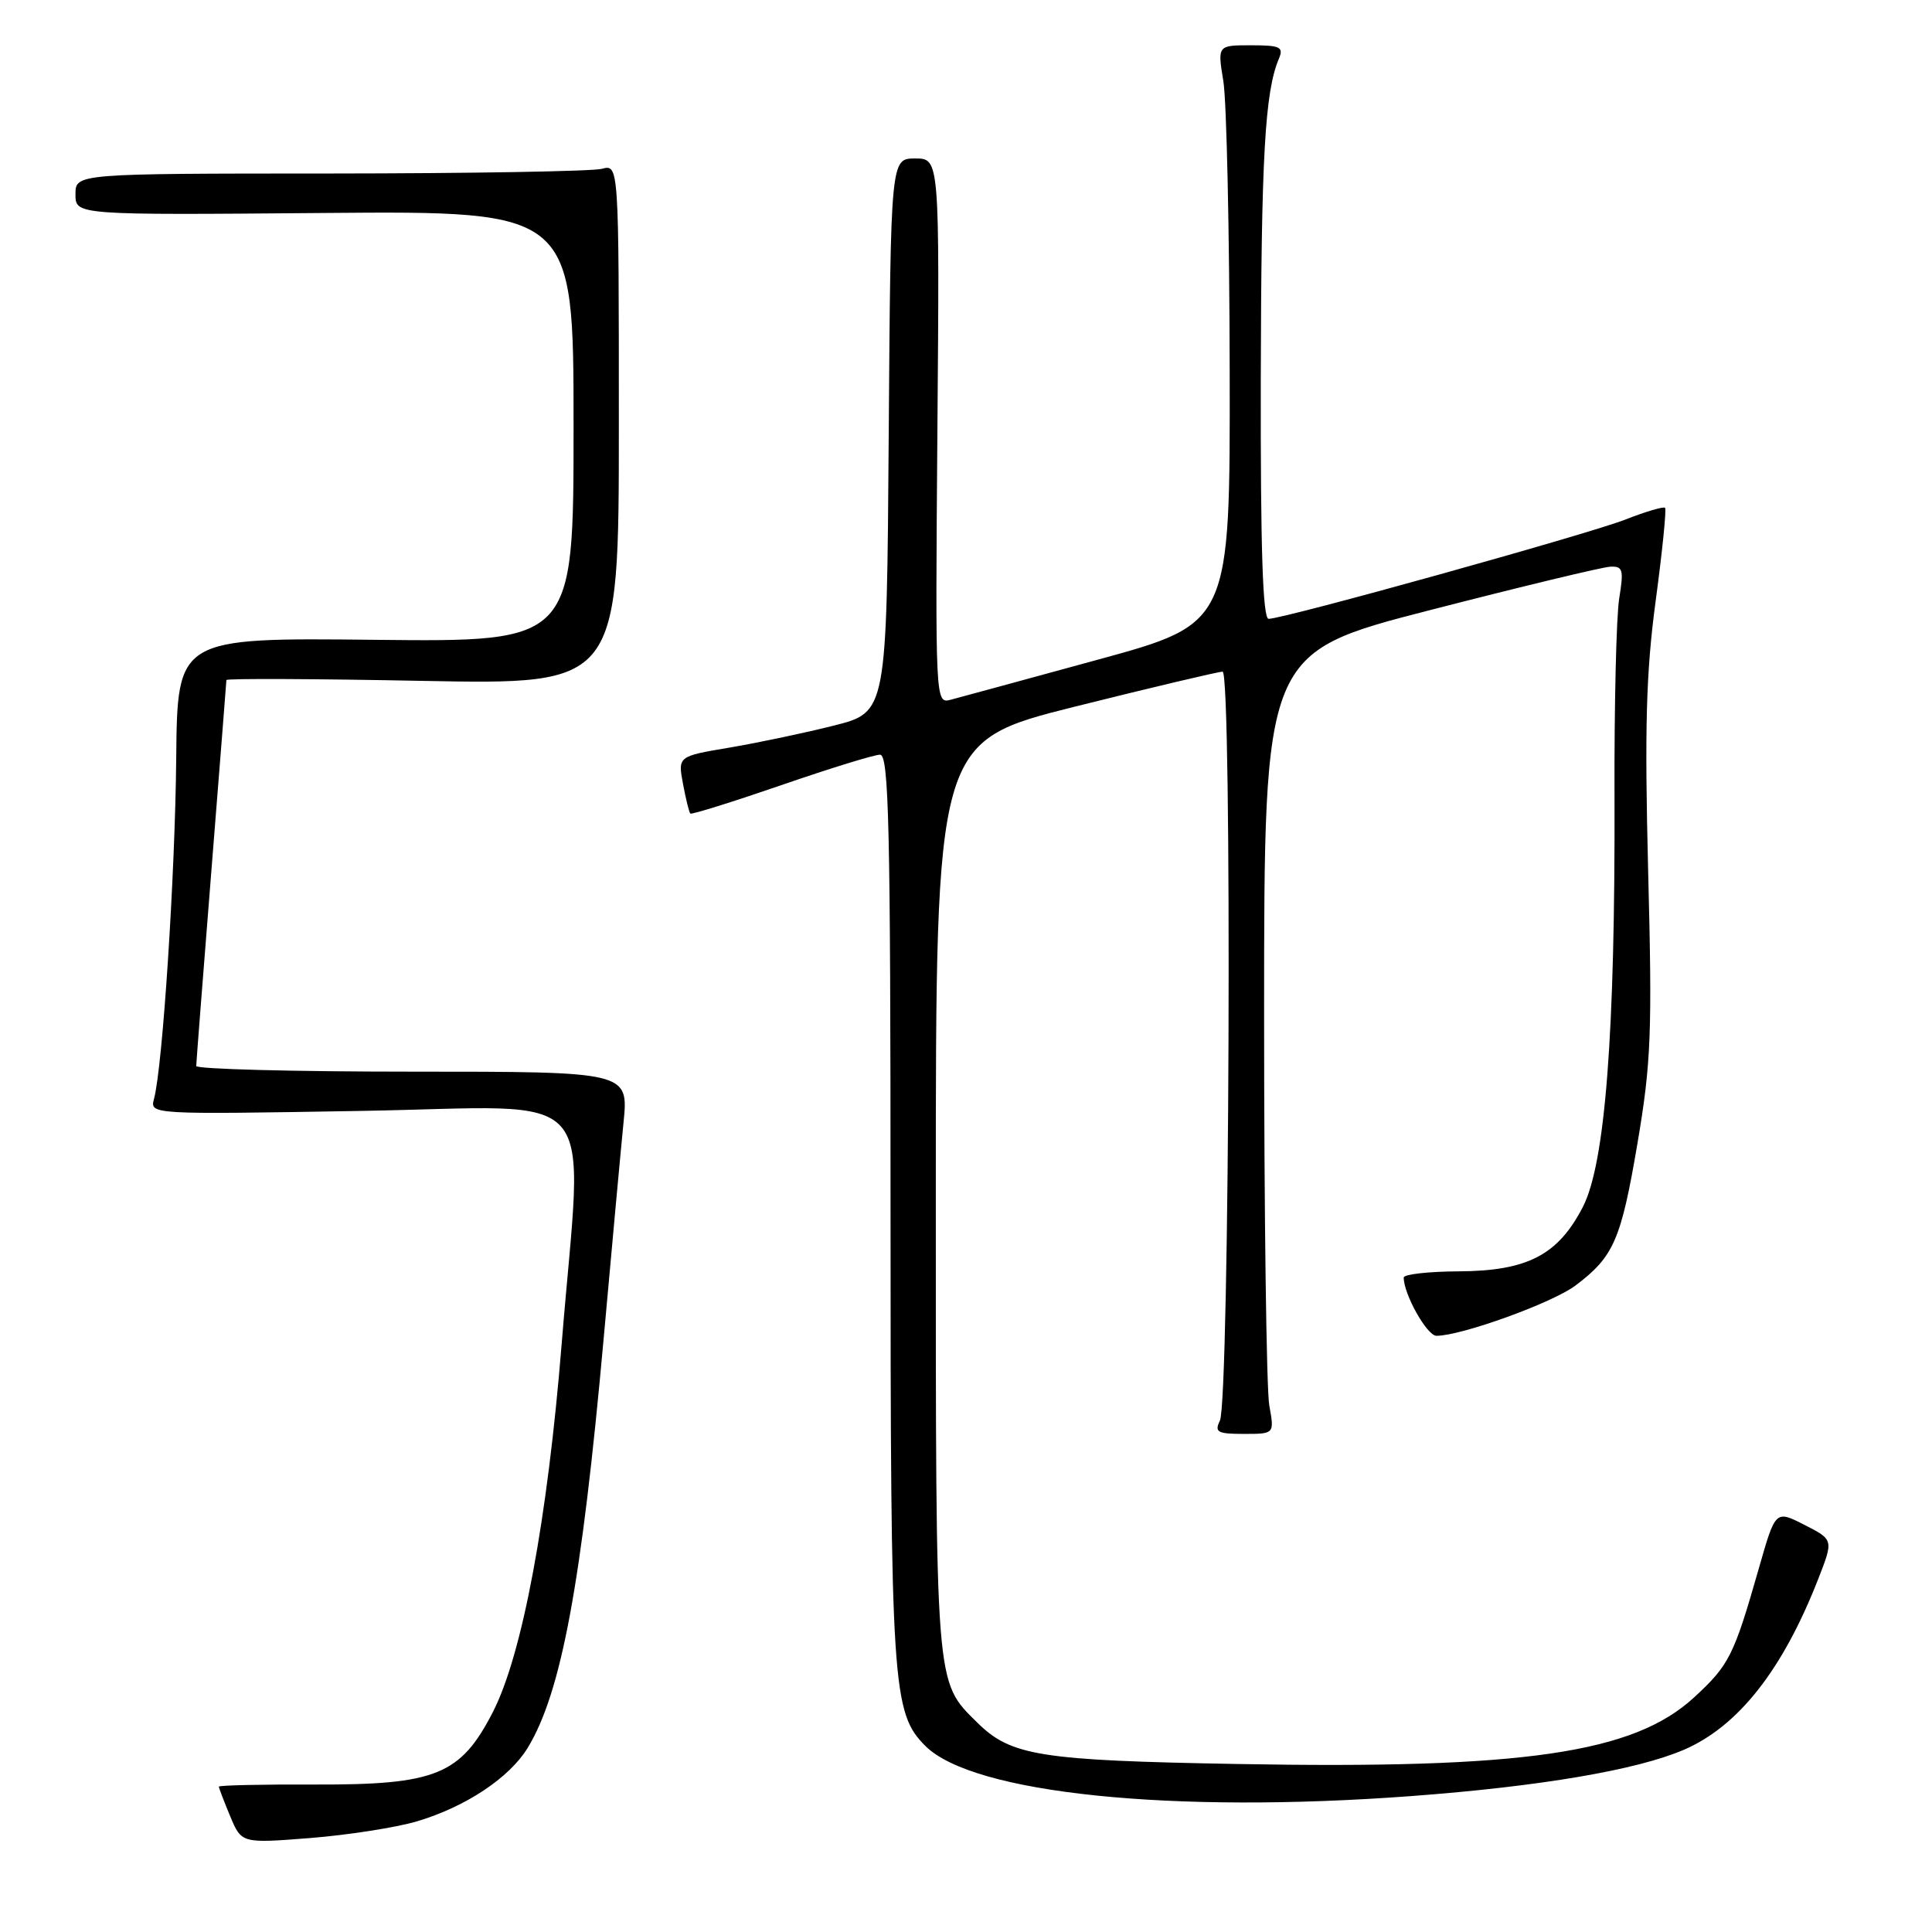 <?xml version="1.0" encoding="UTF-8" standalone="no"?>
<!DOCTYPE svg PUBLIC "-//W3C//DTD SVG 1.1//EN" "http://www.w3.org/Graphics/SVG/1.1/DTD/svg11.dtd" >
<svg xmlns="http://www.w3.org/2000/svg" xmlns:xlink="http://www.w3.org/1999/xlink" version="1.1" viewBox="0 0 256 256">
 <g >
 <path fill="currentColor"
d=" M 55.24 241.34 C 61.70 239.42 67.48 235.58 69.91 231.62 C 74.38 224.29 77.07 209.80 79.99 177.34 C 81.07 165.33 82.25 152.46 82.62 148.75 C 83.29 142.00 83.29 142.00 54.64 142.00 C 38.89 142.00 26.00 141.66 26.00 141.25 C 26.01 140.84 26.90 129.25 28.00 115.50 C 29.10 101.75 29.99 90.32 30.00 90.11 C 30.00 89.89 41.70 89.94 56.00 90.22 C 82.00 90.72 82.00 90.72 82.00 56.24 C 82.00 21.77 82.00 21.77 79.75 22.37 C 78.51 22.70 62.31 22.98 43.75 22.99 C 10.00 23.00 10.00 23.00 10.00 25.75 C 10.00 28.50 10.00 28.50 43.00 28.22 C 76.00 27.95 76.00 27.95 76.00 56.51 C 76.00 85.06 76.00 85.06 49.75 84.78 C 23.50 84.50 23.50 84.50 23.35 100.50 C 23.20 116.02 21.55 141.35 20.41 145.59 C 19.85 147.68 19.85 147.68 47.93 147.20 C 80.29 146.65 77.25 143.12 74.43 178.00 C 72.55 201.35 69.20 219.28 65.30 226.87 C 61.03 235.18 57.75 236.51 41.75 236.46 C 34.74 236.43 29.00 236.56 29.00 236.74 C 29.00 236.92 29.68 238.68 30.50 240.66 C 32.01 244.26 32.01 244.26 41.10 243.55 C 46.10 243.15 52.47 242.16 55.24 241.34 Z  M 187.00 237.99 C 204.13 236.71 216.86 234.54 223.11 231.86 C 230.33 228.75 236.20 221.29 240.91 209.26 C 242.96 204.02 242.96 204.02 239.11 202.06 C 235.26 200.09 235.26 200.09 233.06 207.80 C 229.74 219.42 229.13 220.63 224.48 224.91 C 216.46 232.30 201.90 234.43 164.00 233.74 C 137.73 233.27 133.95 232.66 129.48 228.24 C 123.89 222.70 124.00 224.05 124.00 158.66 C 124.00 98.25 124.00 98.25 142.48 93.62 C 152.65 91.08 161.43 89.00 162.00 89.00 C 163.28 89.00 162.93 185.62 161.64 188.25 C 160.90 189.77 161.32 190.00 164.83 190.00 C 168.87 190.00 168.87 190.00 168.19 186.25 C 167.81 184.19 167.50 160.90 167.50 134.50 C 167.50 86.50 167.50 86.50 189.50 80.84 C 201.60 77.72 212.35 75.13 213.38 75.09 C 215.04 75.01 215.17 75.49 214.56 79.25 C 214.17 81.59 213.89 93.40 213.93 105.50 C 214.03 136.95 212.70 154.16 209.74 159.92 C 206.45 166.30 202.39 168.41 193.30 168.46 C 189.28 168.48 186.00 168.85 186.00 169.28 C 186.00 171.51 189.09 177.00 190.34 177.00 C 193.64 177.00 205.73 172.63 208.77 170.33 C 213.84 166.51 214.80 164.30 216.98 151.46 C 218.78 140.83 218.94 136.83 218.39 115.50 C 217.91 96.38 218.11 89.08 219.39 79.58 C 220.27 73.02 220.83 67.49 220.63 67.29 C 220.42 67.09 218.06 67.79 215.38 68.84 C 210.44 70.78 170.12 82.00 168.10 82.00 C 167.32 82.00 167.02 72.70 167.06 50.25 C 167.12 20.71 167.60 12.17 169.47 7.75 C 170.11 6.23 169.62 6.00 165.77 6.00 C 161.32 6.00 161.32 6.00 162.10 10.75 C 162.53 13.36 162.91 30.60 162.94 49.06 C 163.00 82.62 163.00 82.62 145.47 87.41 C 135.83 90.05 127.04 92.44 125.93 92.73 C 123.95 93.25 123.93 92.87 124.21 57.13 C 124.50 21.00 124.50 21.00 121.26 21.00 C 118.02 21.00 118.02 21.00 117.76 57.69 C 117.50 94.37 117.50 94.37 110.51 96.14 C 106.67 97.11 100.44 98.42 96.67 99.06 C 89.82 100.21 89.82 100.21 90.50 103.86 C 90.87 105.86 91.31 107.63 91.47 107.80 C 91.63 107.96 97.04 106.27 103.49 104.05 C 109.94 101.82 115.85 100.00 116.61 100.00 C 117.78 100.00 118.00 109.48 118.00 160.06 C 118.00 223.57 118.22 226.95 122.62 231.35 C 128.91 237.64 155.26 240.36 187.00 237.99 Z "/>
</g>
</svg>